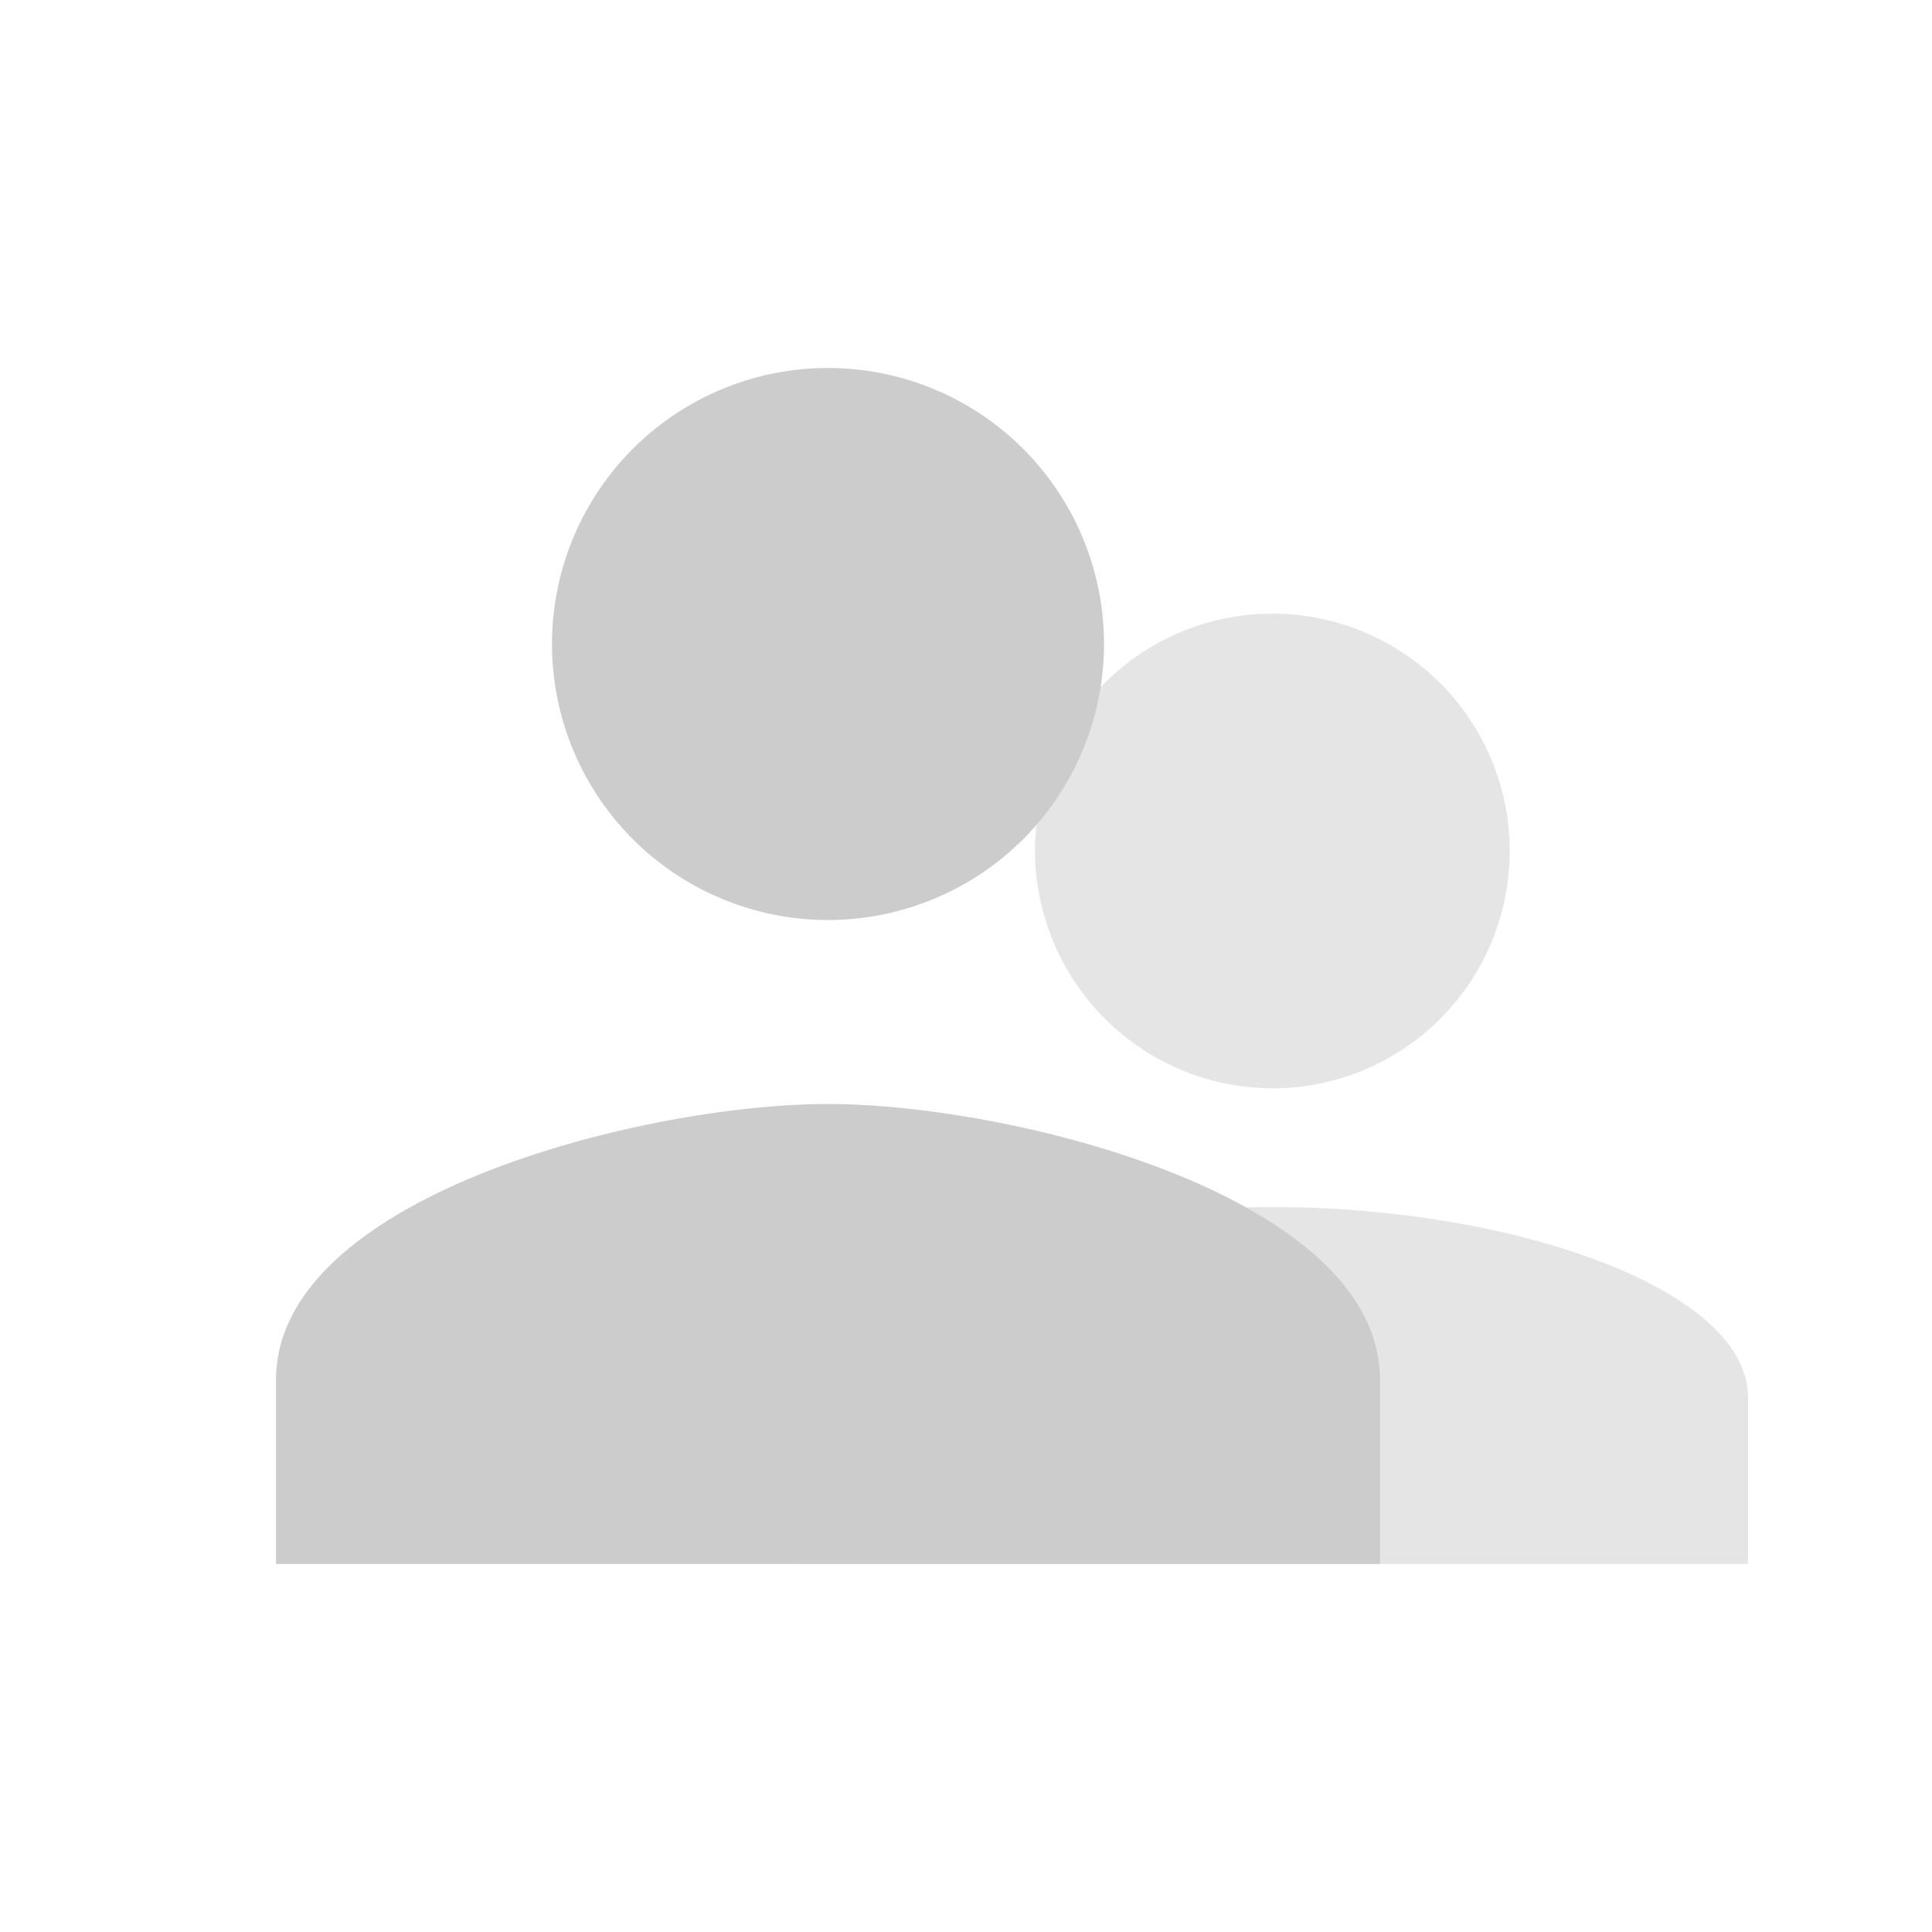<svg xmlns="http://www.w3.org/2000/svg" viewBox="0 0 21 21"><defs><style>.cls-1{opacity:0.2;}.cls-2{opacity:0.5;isolation:isolate;}.cls-3{fill:#4387fd;fill-opacity:0;}</style></defs><title>link-sharing-off</title><g id="Layer_2" data-name="Layer 2"><g id="Layer_1-2" data-name="Layer 1"><g class="cls-1"><path class="cls-2" d="M13.83,11.83a2.58,2.58,0,1,0-2.58-2.58A2.59,2.59,0,0,0,13.83,11.83Zm0,1.29c-2.58,0-5.16.91-5.16,2.07V17H19V15.19C19,14,16.42,13.12,13.83,13.12Z"/><path d="M9,10A3,3,0,1,0,6,7,3,3,0,0,0,9,10Zm0,2c-2,0-6,1-6,3v2H15V15C15,13,11,12,9,12Z"/><rect class="cls-3" width="21" height="21"/></g></g></g></svg>